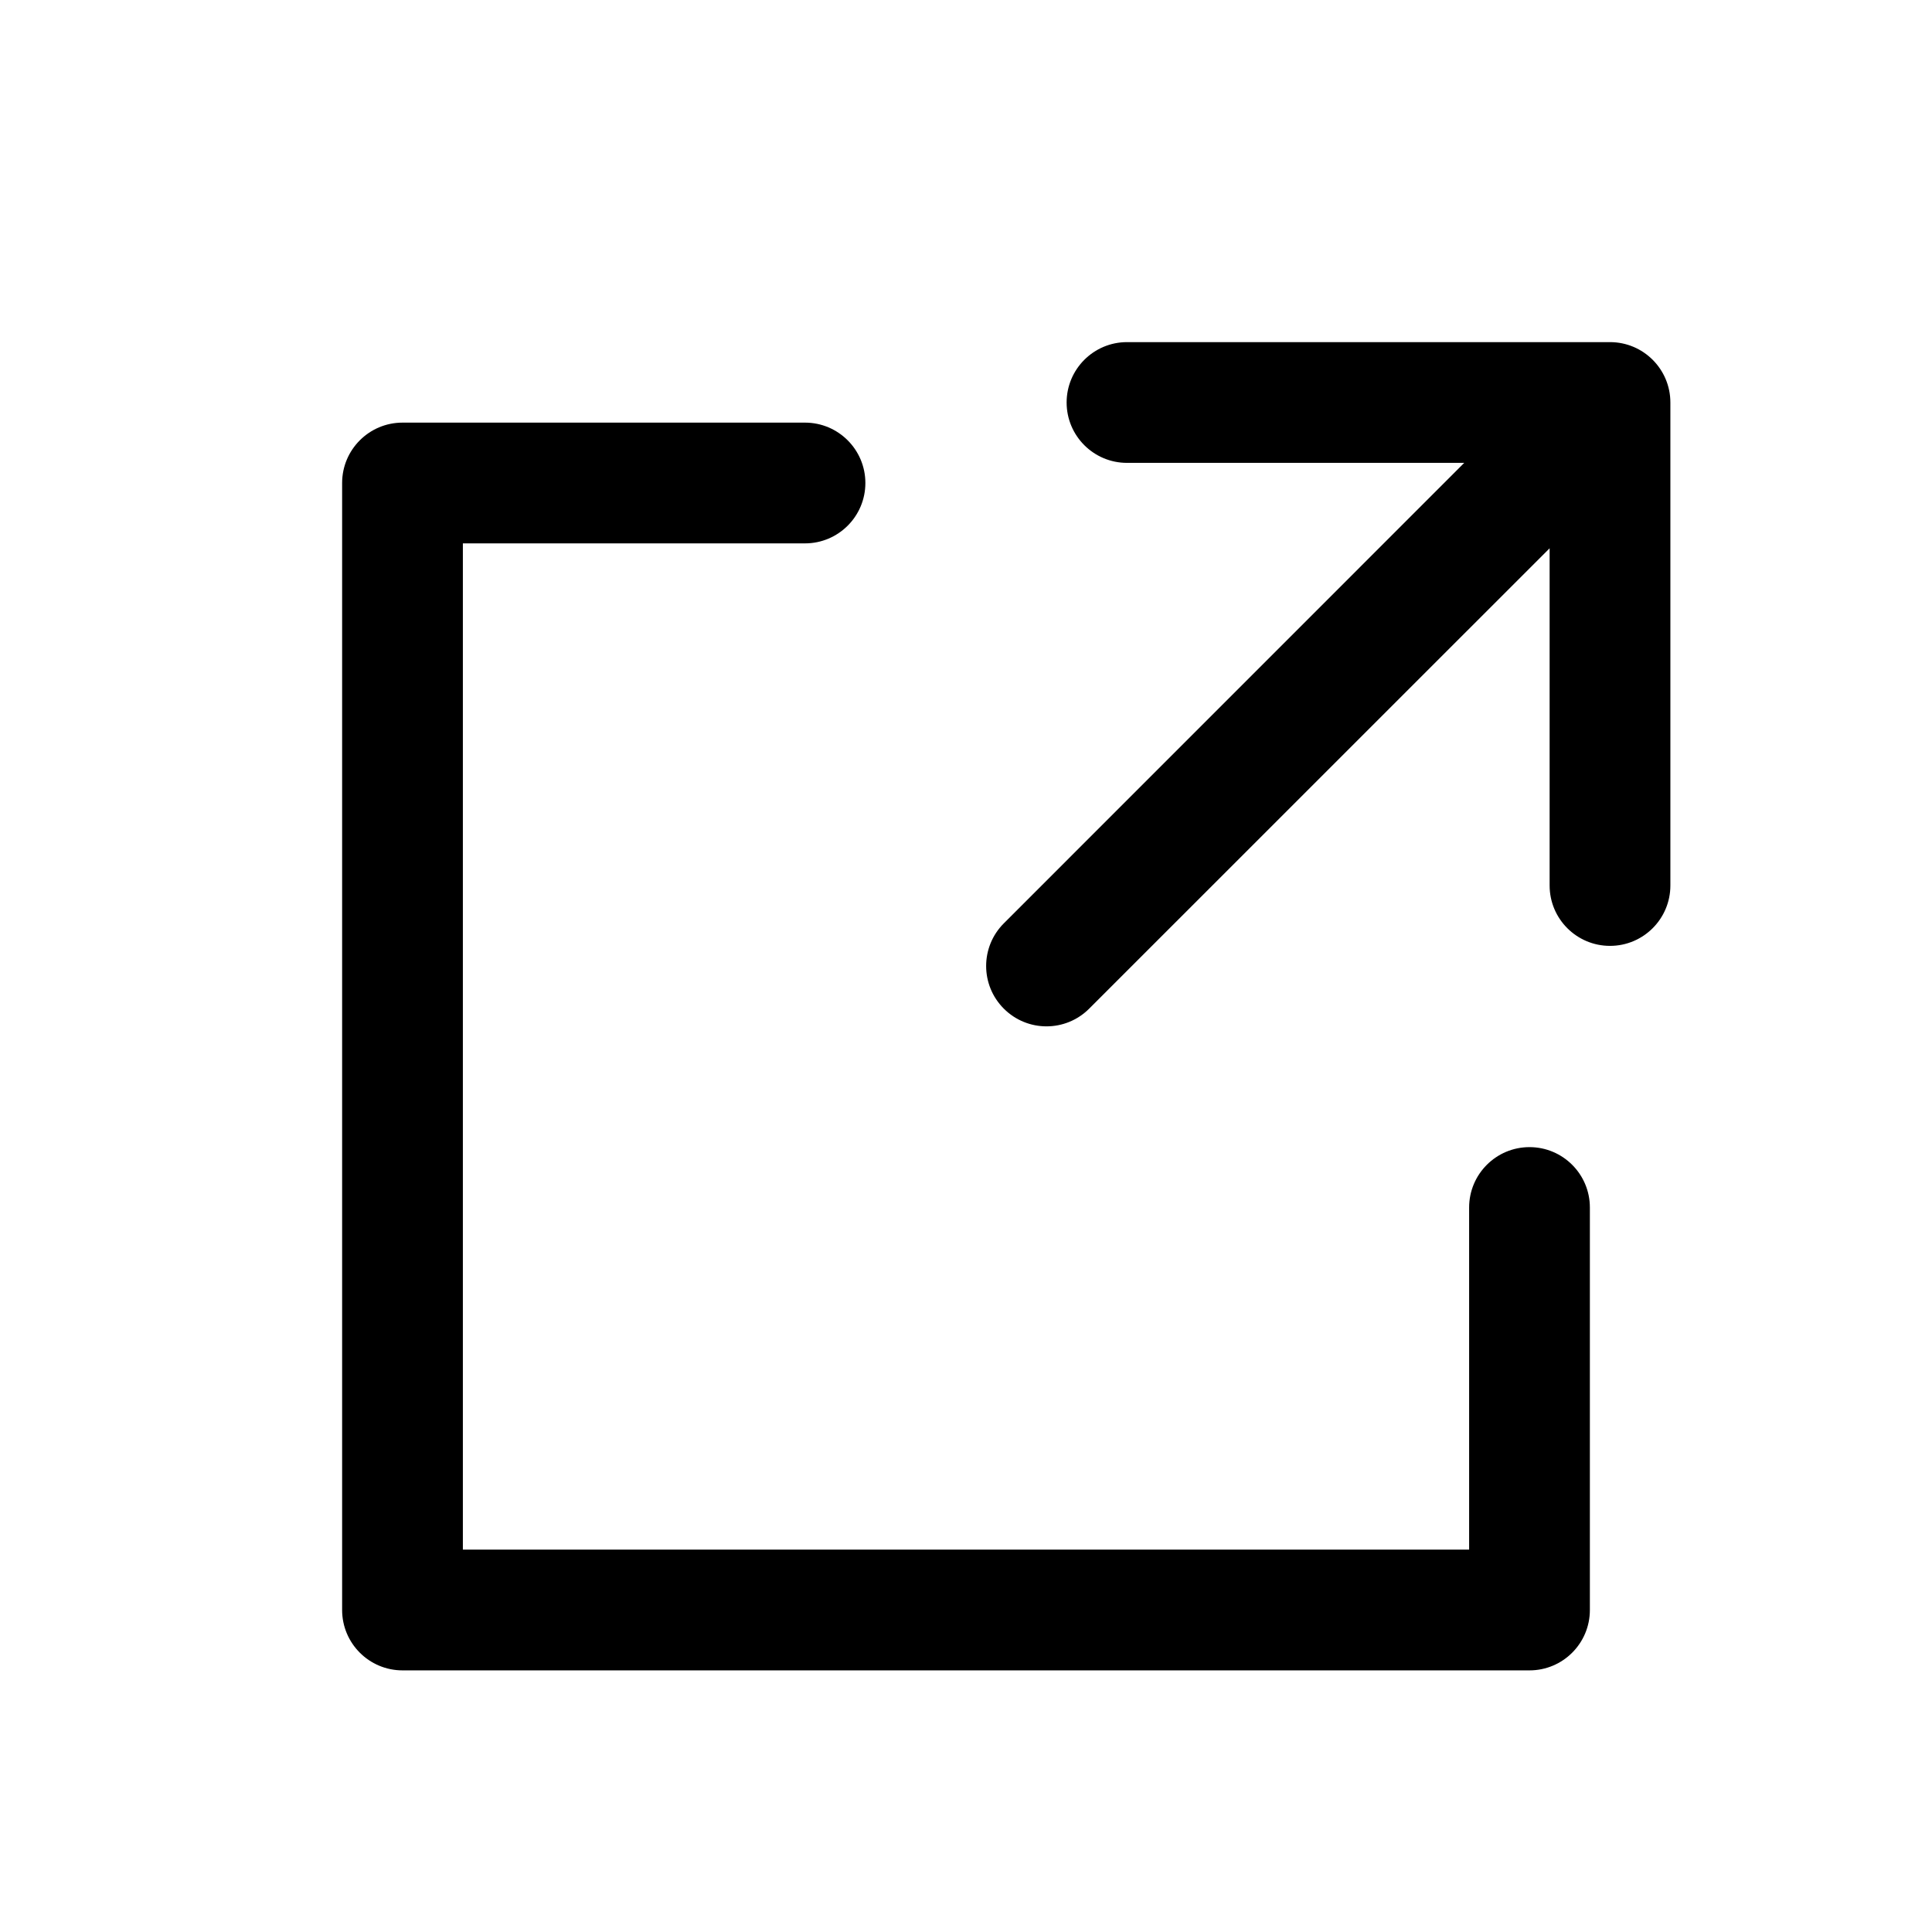 <svg xmlns="http://www.w3.org/2000/svg" width="24" height="24" viewBox="0 0 24 24" fill="none">
  <path fill-rule="evenodd" clip-rule="evenodd" d="M14 4.25C13.586 4.25 13.25 4.586 13.25 5C13.25 5.414 13.586 5.75 14 5.75H18.189L12.47 11.47C12.177 11.763 12.177 12.237 12.47 12.53C12.763 12.823 13.237 12.823 13.53 12.53L19.25 6.811V11C19.25 11.414 19.586 11.75 20 11.75C20.414 11.75 20.75 11.414 20.75 11V5C20.75 4.586 20.414 4.25 20 4.25H14ZM5 5.25C4.586 5.25 4.25 5.586 4.25 6V20C4.25 20.414 4.586 20.75 5 20.75H19C19.414 20.75 19.75 20.414 19.75 20V15C19.75 14.586 19.414 14.25 19 14.25C18.586 14.25 18.25 14.586 18.25 15V19.25H5.75V6.75H10C10.414 6.75 10.75 6.414 10.75 6C10.75 5.586 10.414 5.25 10 5.25H5Z" fill="currentColor"/>
</svg>
